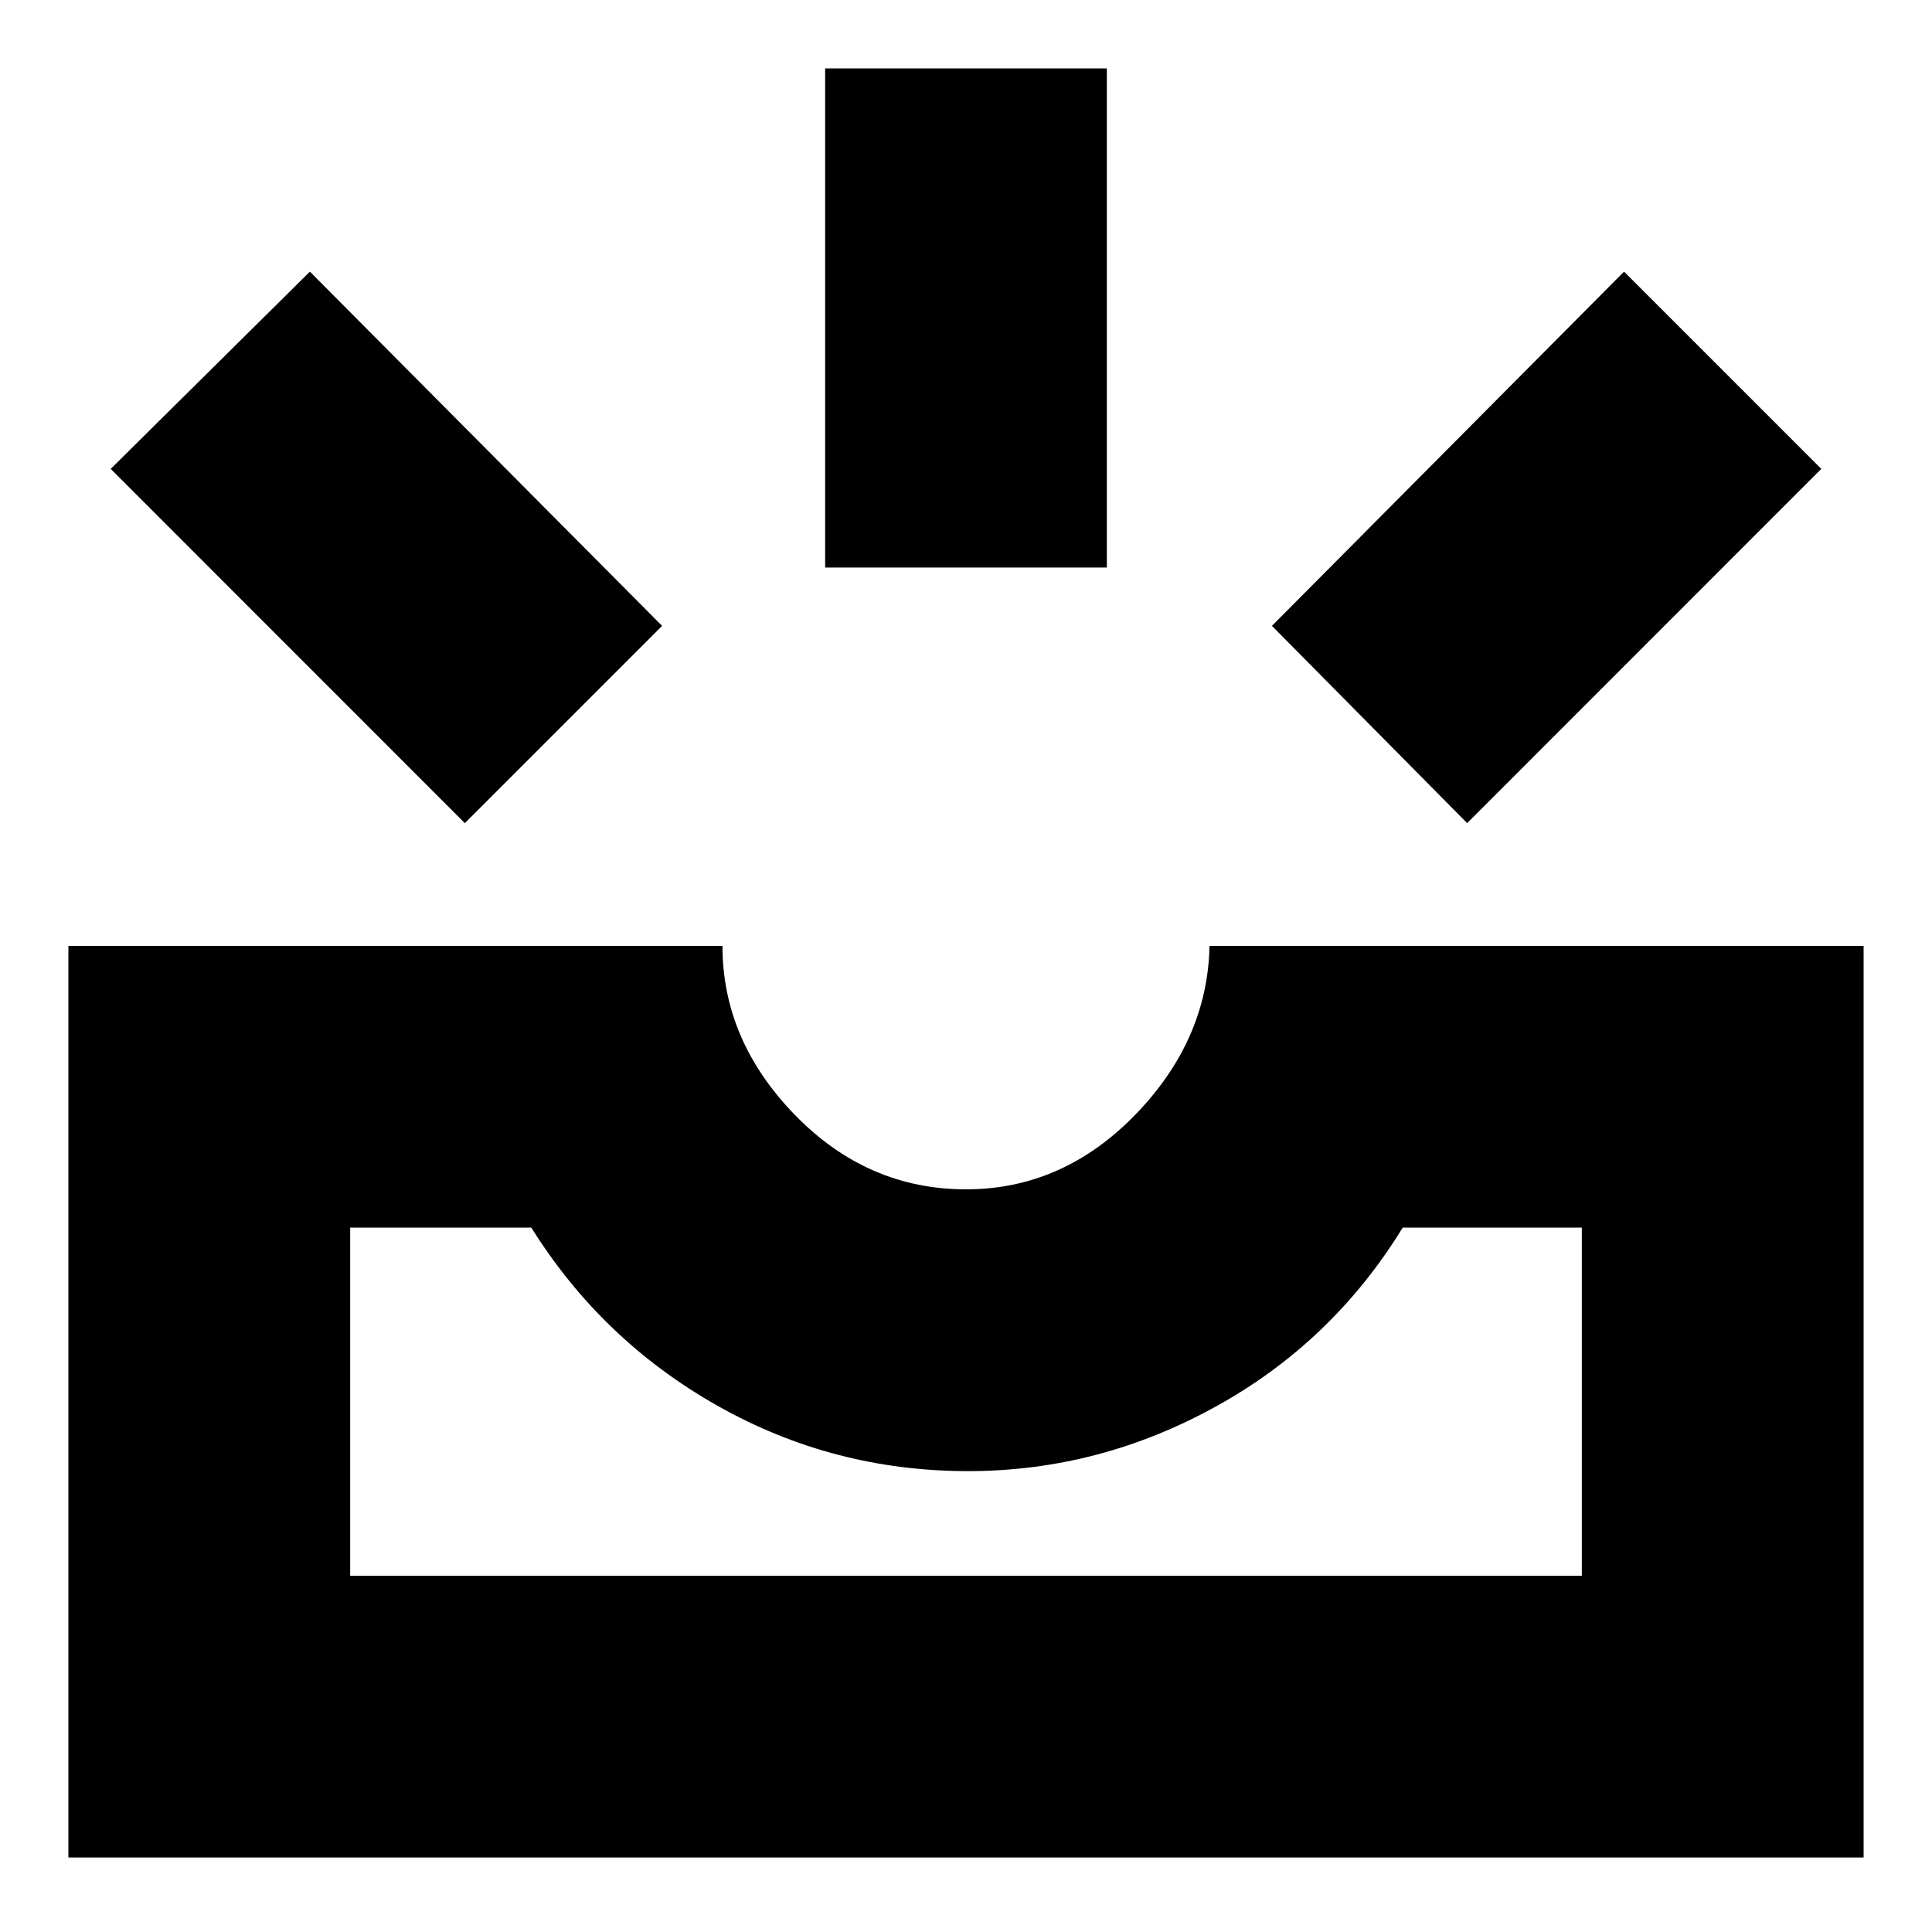 <svg xmlns="http://www.w3.org/2000/svg" height="20" width="20"><path d="M15.188 8.521 13.167 6.479 16.812 2.812 18.854 4.854ZM8.542 5.875V0.708H11.458V5.875ZM4.812 8.521 1.146 4.854 3.208 2.812 6.854 6.479ZM3.625 16.312H16.375V12.708H14.521Q13.792 13.896 12.583 14.562Q11.375 15.229 10.021 15.229Q8.625 15.229 7.427 14.552Q6.229 13.875 5.5 12.708H3.625ZM0.708 19.229V9.792H7.479Q7.479 10.771 8.229 11.542Q8.979 12.312 10 12.312Q11 12.312 11.75 11.542Q12.5 10.771 12.521 9.792H19.292V19.229ZM3.625 16.312H5.5Q6.229 16.312 7.427 16.312Q8.625 16.312 10.021 16.312Q11.375 16.312 12.583 16.312Q13.792 16.312 14.521 16.312H16.375Z"/></svg>